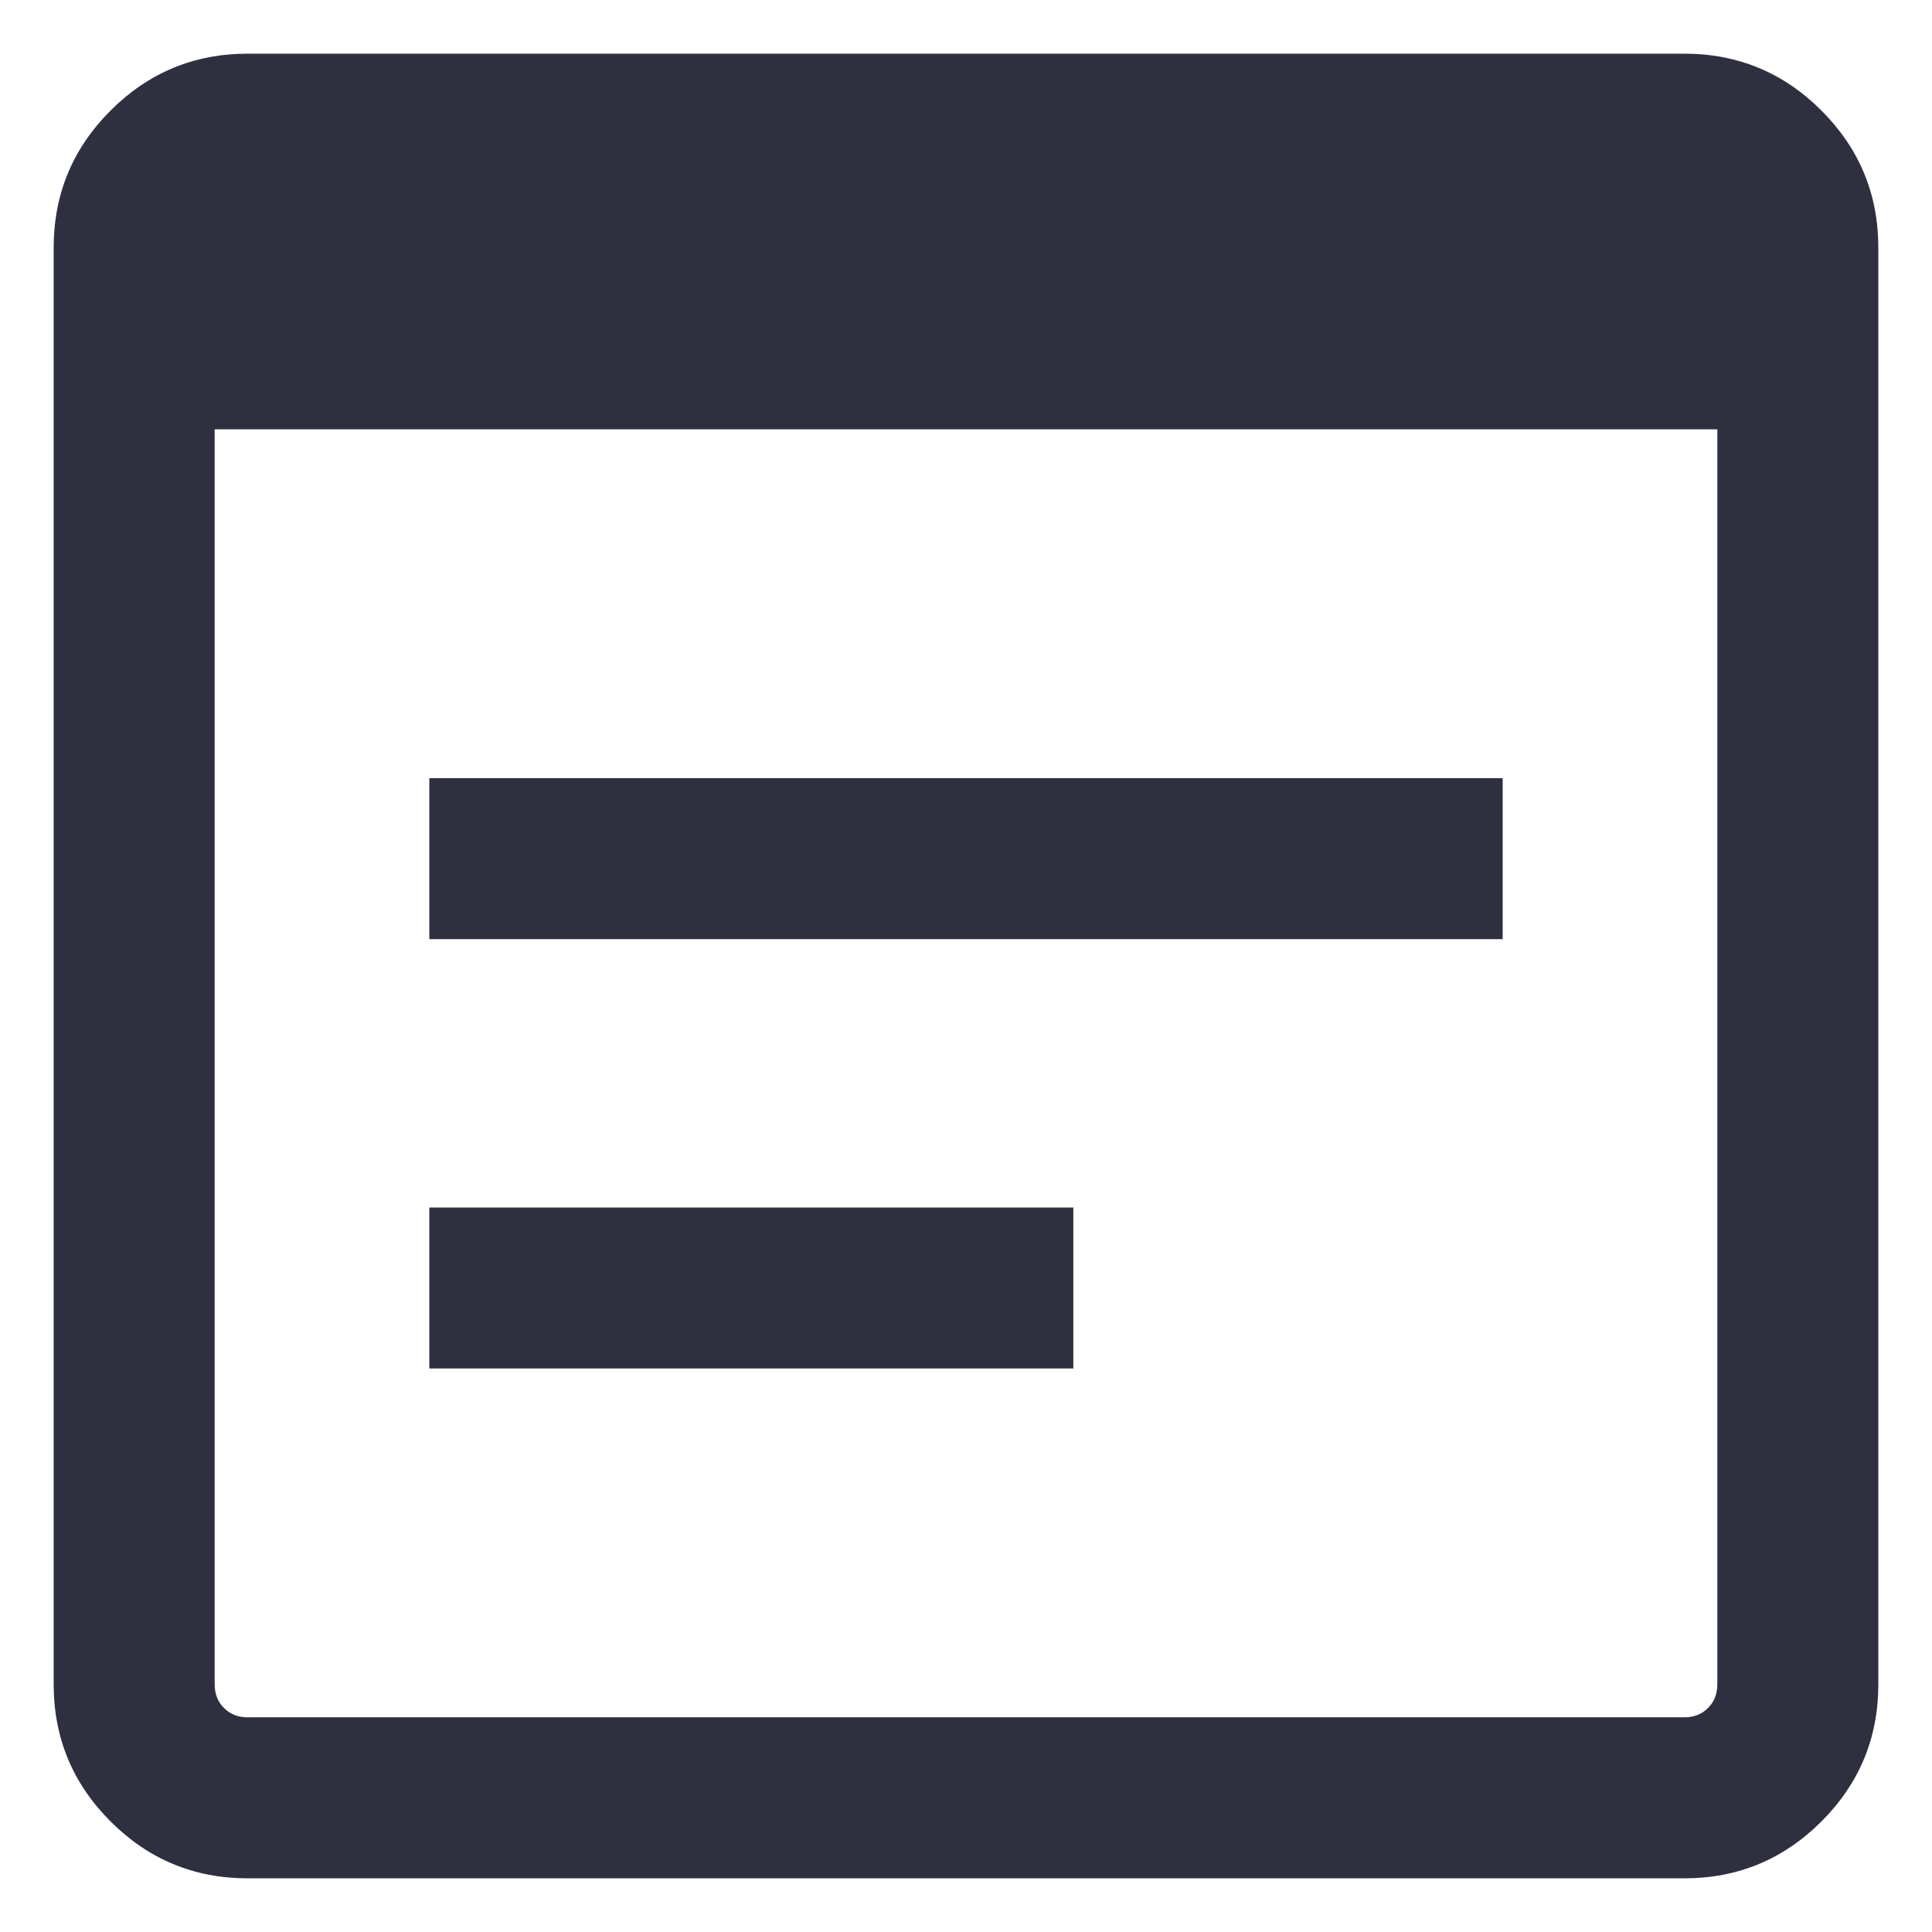 <svg width="18" height="18" viewBox="0 0 18 18" fill="none" xmlns="http://www.w3.org/2000/svg">
<path d="M2.308 17.5C1.809 17.5 1.383 17.323 1.03 16.97C0.677 16.617 0.5 16.191 0.5 15.692V2.308C0.5 1.809 0.677 1.383 1.03 1.03C1.383 0.677 1.809 0.5 2.308 0.5H15.692C16.191 0.5 16.617 0.677 16.97 1.03C17.323 1.383 17.5 1.809 17.5 2.308V15.692C17.5 16.191 17.323 16.617 16.97 16.97C16.617 17.323 16.191 17.5 15.692 17.5H2.308ZM2.308 16H15.692C15.782 16 15.856 15.971 15.913 15.913C15.971 15.856 16 15.782 16 15.692V4H2V15.692C2 15.782 2.029 15.856 2.087 15.913C2.144 15.971 2.218 16 2.308 16ZM4 8.75V7.25H14V8.75H4ZM4 12.75V11.25H10V12.75H4Z" fill="#2E3040"/>
</svg>
